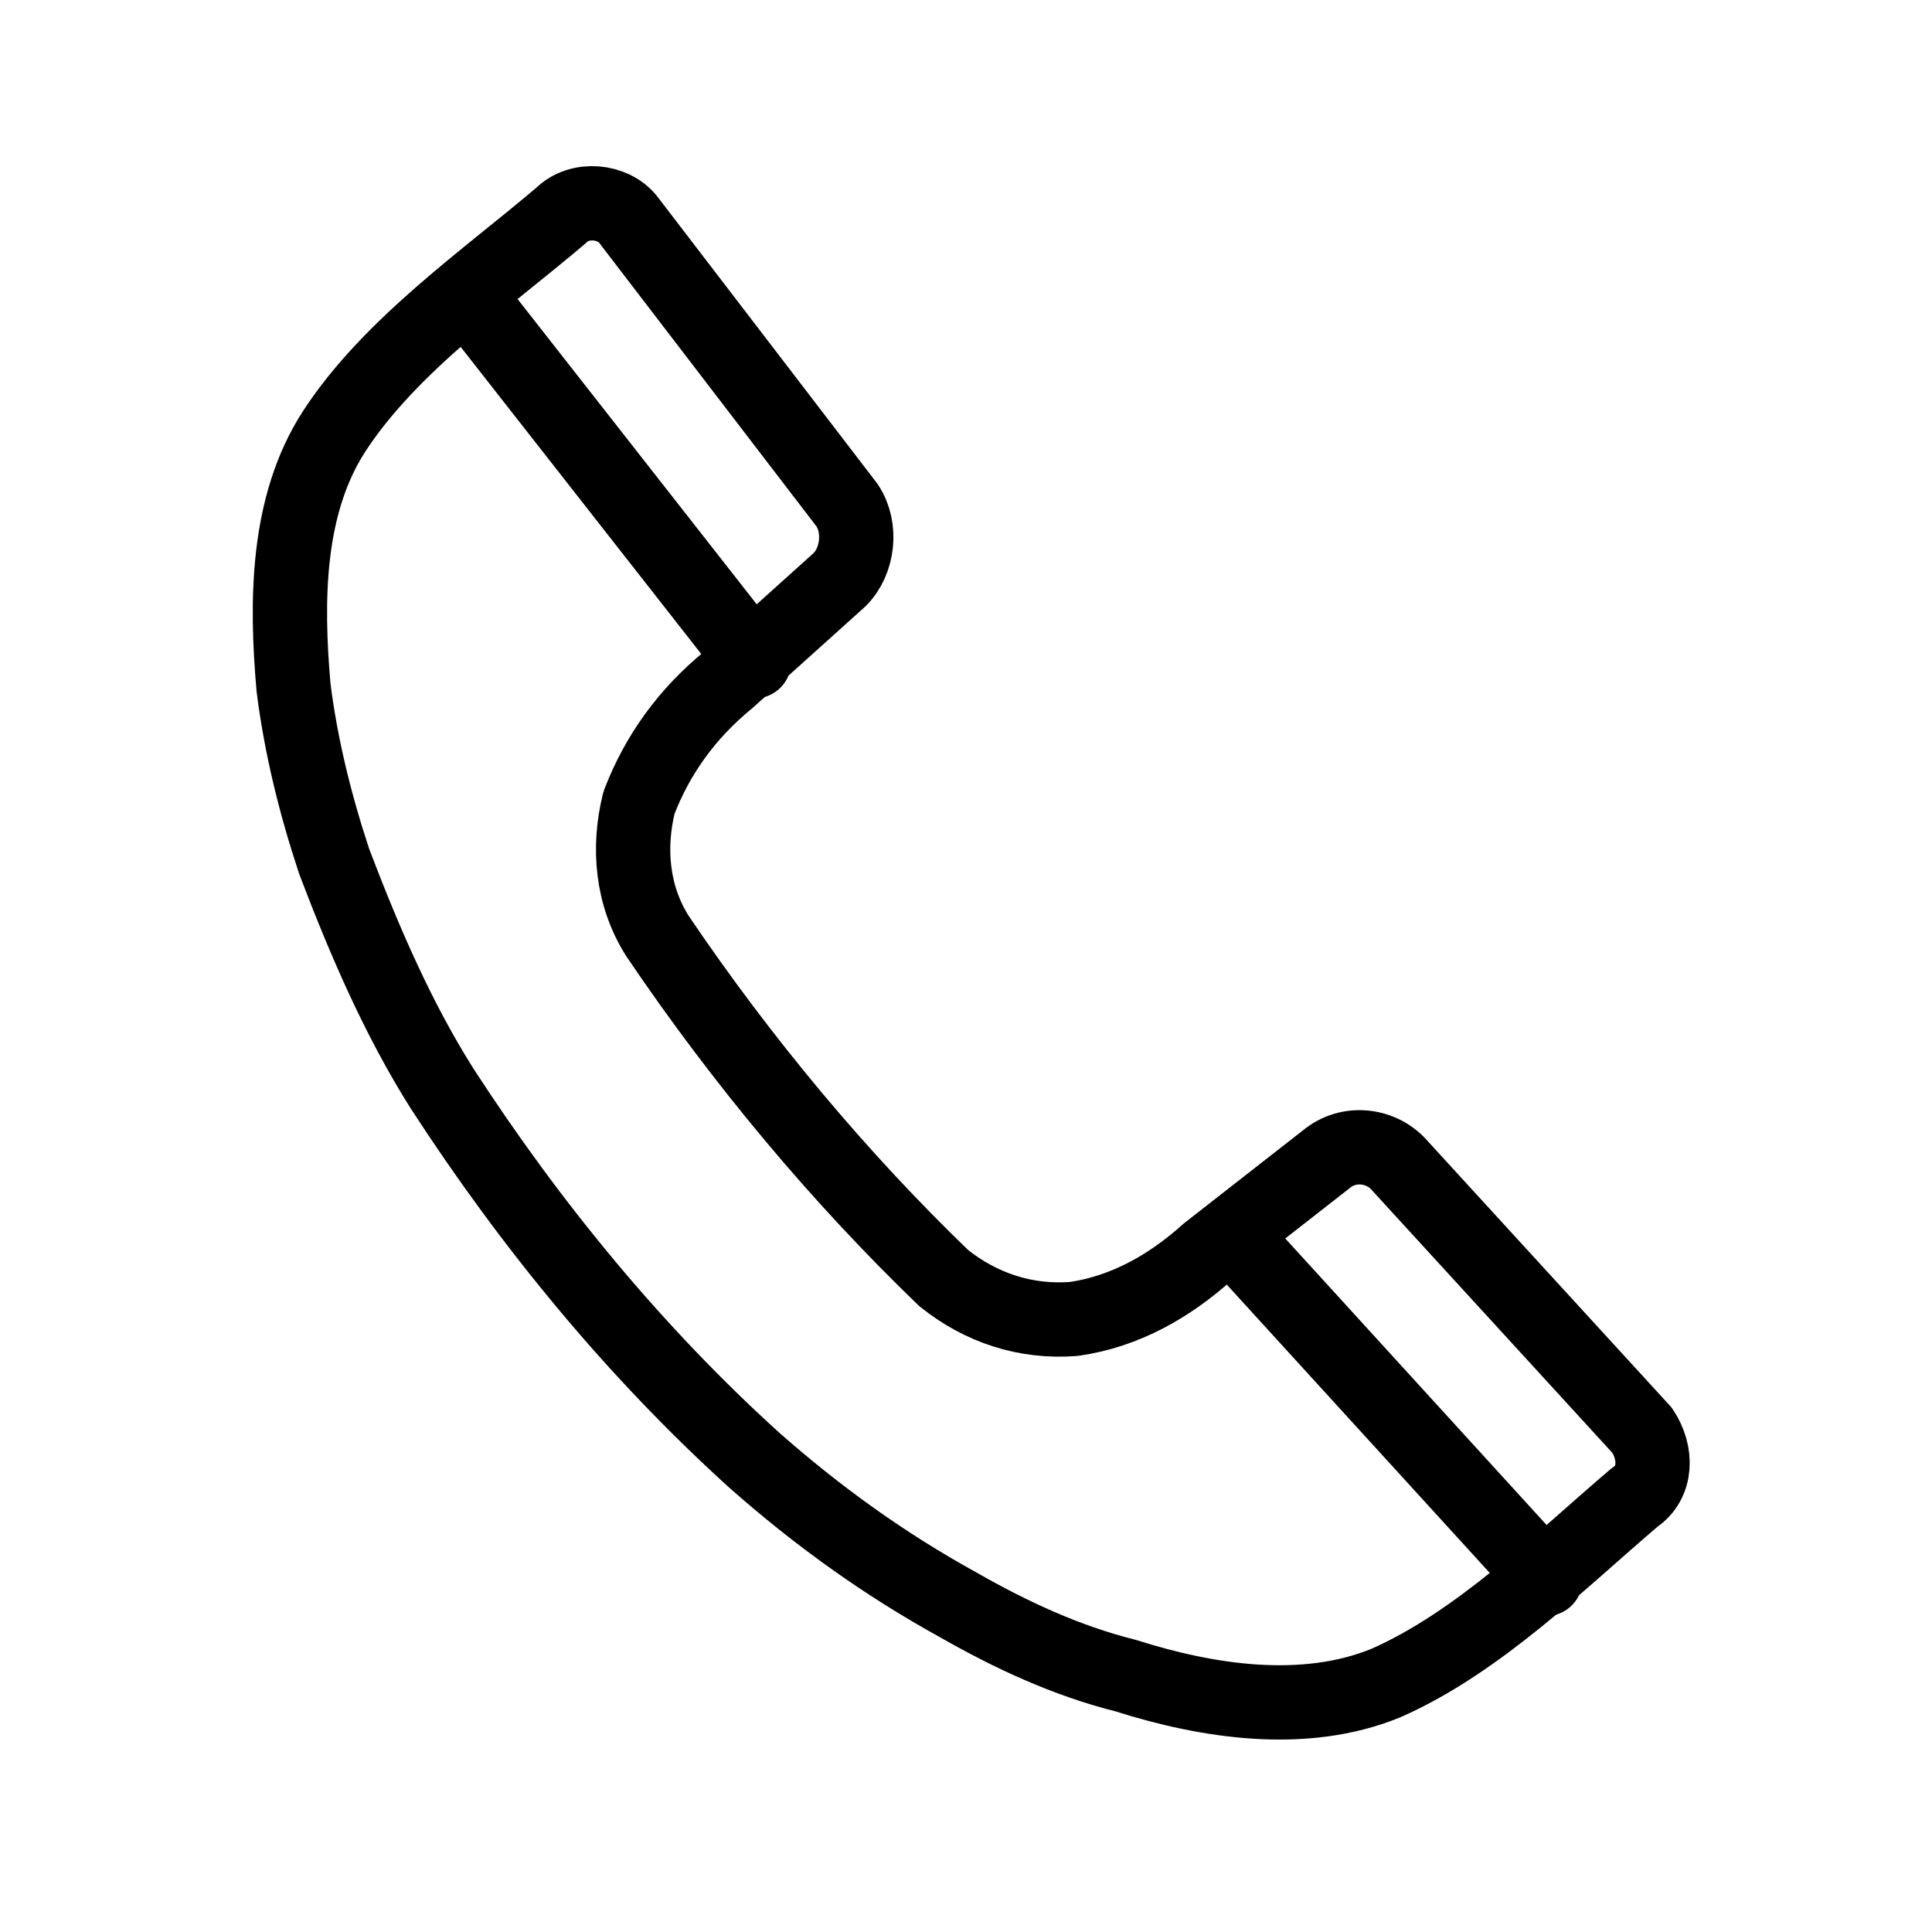<?xml version="1.0" encoding="utf-8"?>
<!-- Generator: Adobe Illustrator 21.1.0, SVG Export Plug-In . SVG Version: 6.00 Build 0)  -->
<svg version="1.1" id="Д__телефон_безлимит"
	 xmlns="http://www.w3.org/2000/svg" xmlns:xlink="http://www.w3.org/1999/xlink" x="0px" y="0px" viewBox="0 0 52 52"
	 style="enable-background:new 0 0 52 52;" xml:space="preserve">
<style type="text/css">
	.st0{fill:none;stroke:#000000;stroke-width:2;stroke-linecap:round;stroke-linejoin:round;stroke-miterlimit:10;}
</style>
<title>icons with counter_Домашний телефон_безлимит</title>
<path class="st0" d="M25.4,34.4c1,0.8,2.2,1.2,3.5,1.1c1.4-0.2,2.6-0.9,3.6-1.8l3.2-2.5c0.6-0.5,1.5-0.4,2,0.2l6.5,7.1
	c0.4,0.6,0.4,1.4-0.2,1.8c-2,1.7-4.2,3.9-6.7,5c-2.2,0.9-4.8,0.5-7-0.2c-1.6-0.4-3.1-1.1-4.5-1.9c-2-1.1-3.8-2.4-5.5-3.9
	c-3.2-2.9-6-6.3-8.4-10c-1.2-1.9-2.1-4-2.9-6.1c-0.5-1.5-0.9-3.1-1.1-4.7c-0.2-2.3-0.2-4.9,1.1-6.9c1.5-2.3,4.1-4.1,6.1-5.8
	c0.5-0.5,1.4-0.4,1.8,0.1c0,0,0,0,0,0l5.9,7.7c0.4,0.6,0.3,1.5-0.2,2l-3,2.7c-1.1,0.9-1.9,2-2.4,3.3c-0.3,1.2-0.2,2.5,0.5,3.6
	C20,28.6,22.6,31.7,25.4,34.4z"/>
<line class="st0" x1="12.7" y1="8.1" x2="20.3" y2="17.8"/>
<line class="st0" x1="41.6" y1="42.5" x2="33.3" y2="33.4"/>
</svg>

